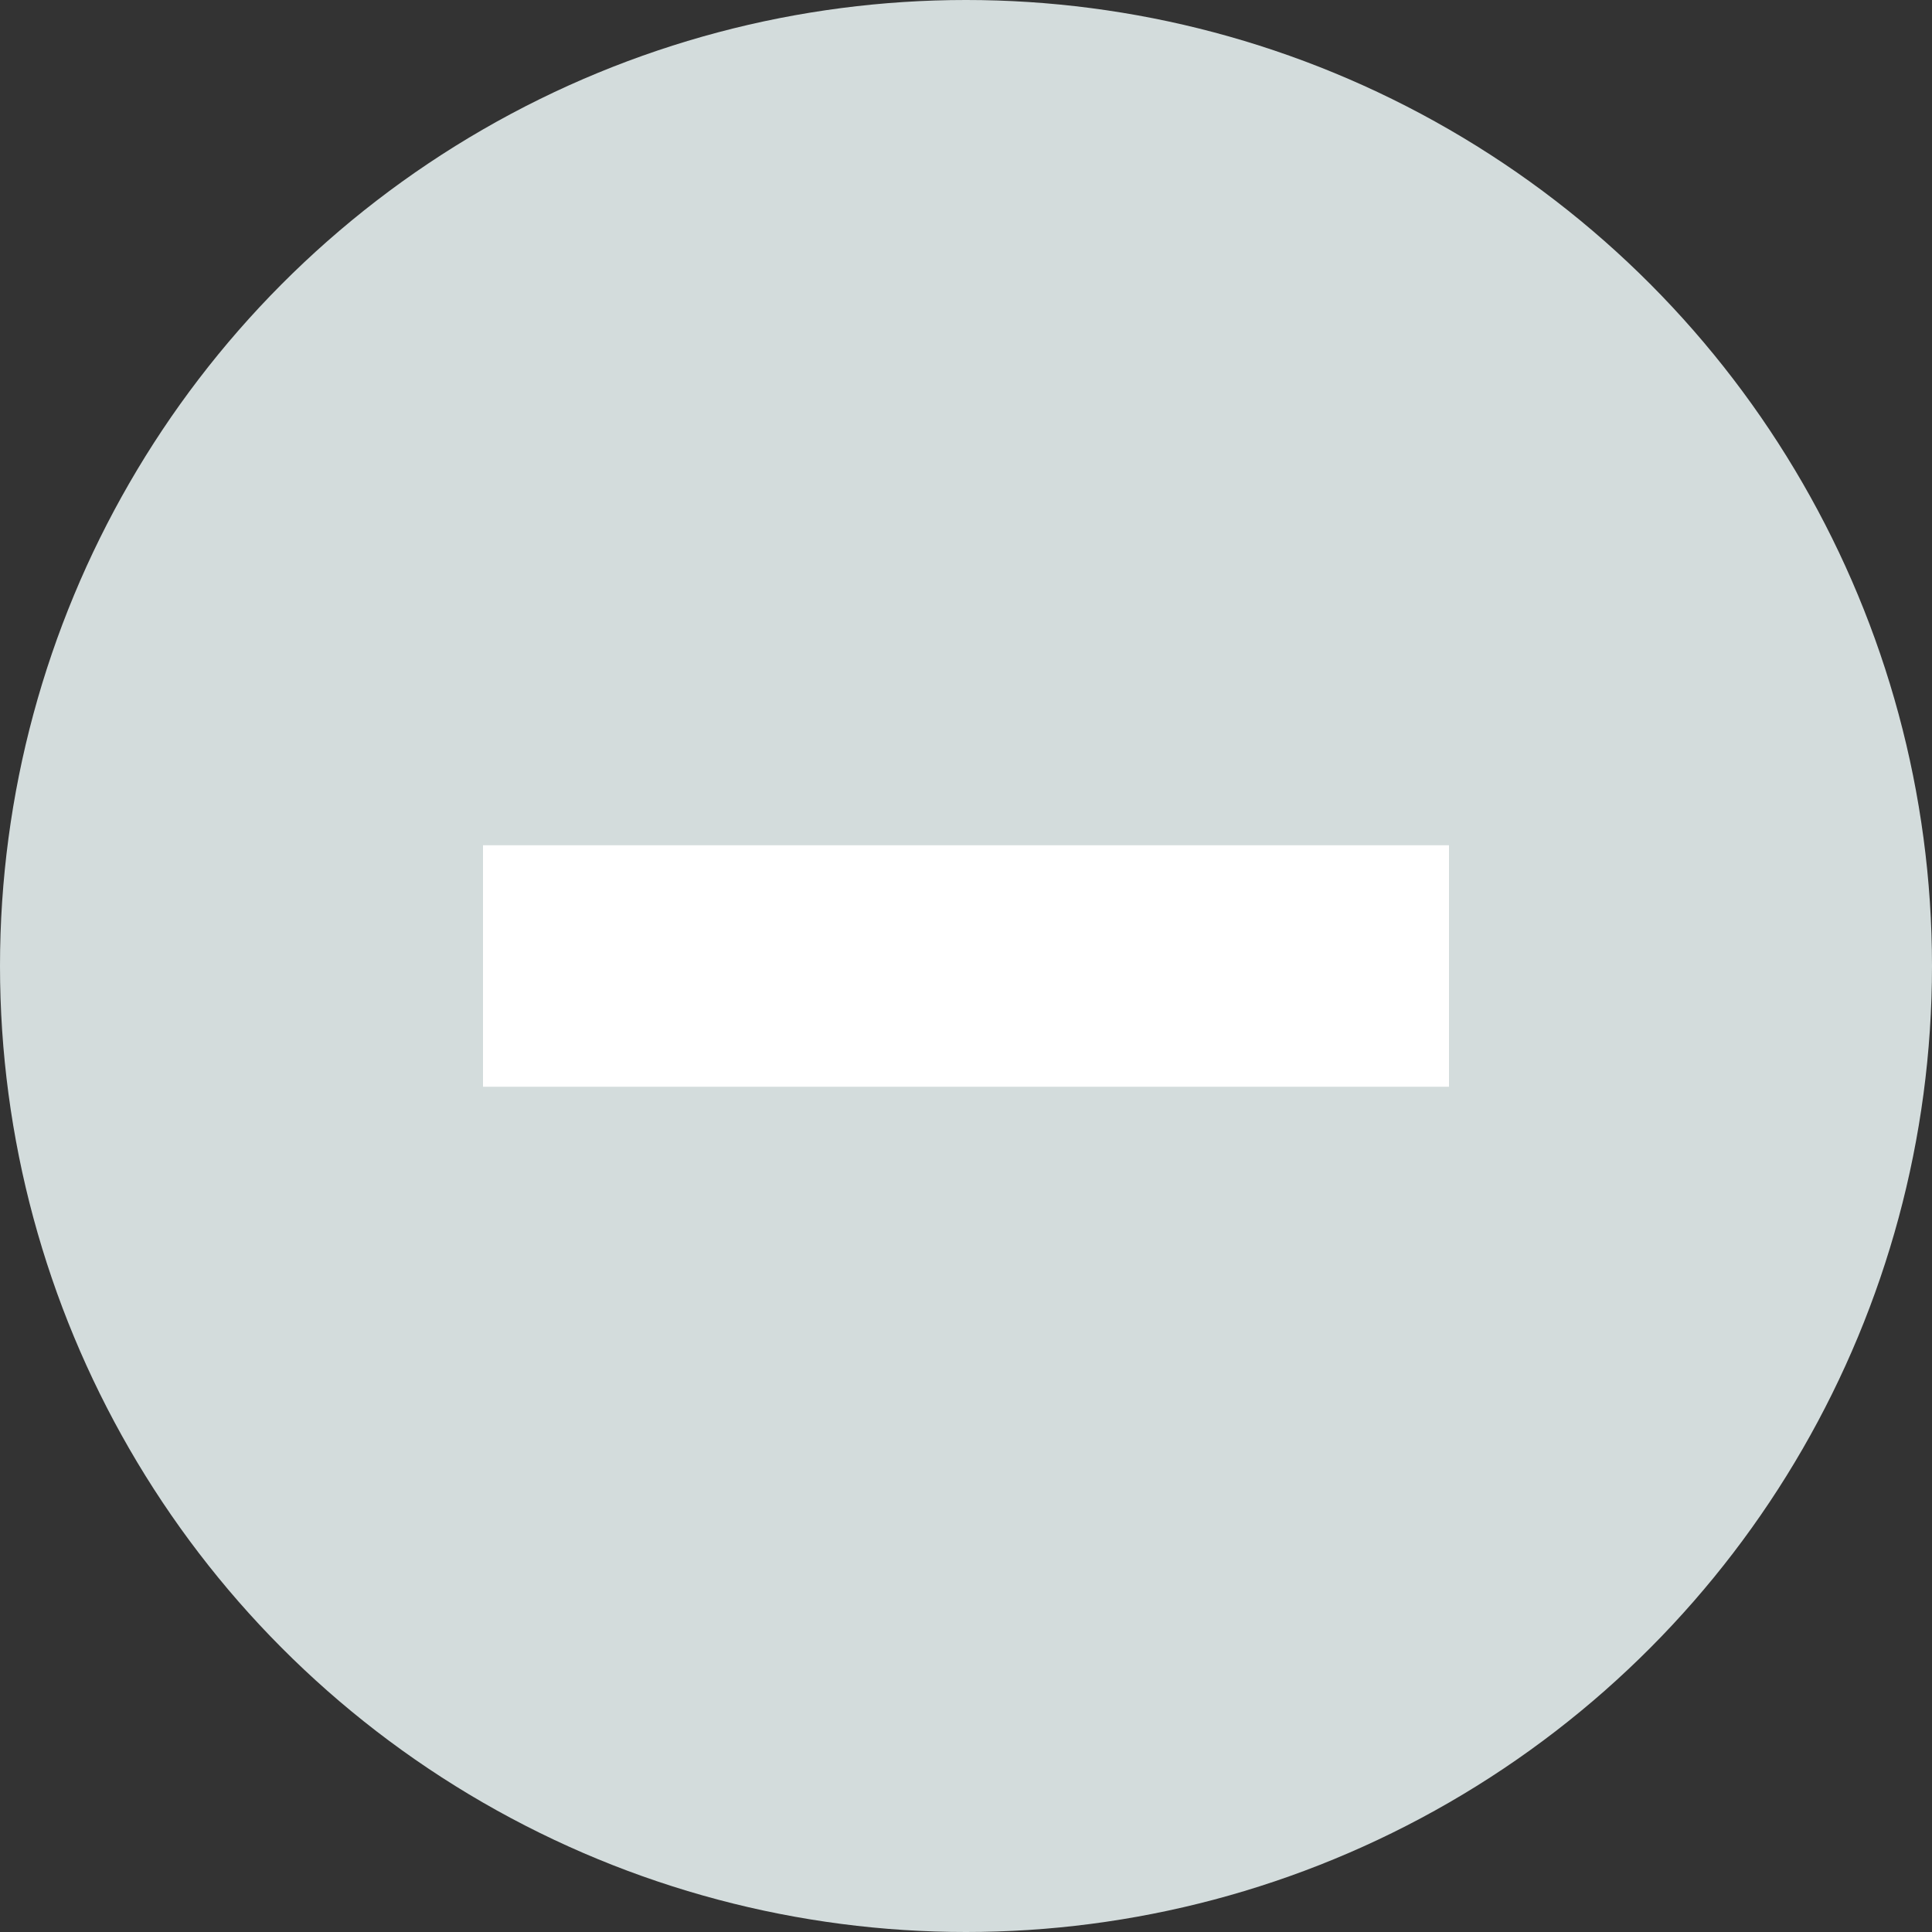 <svg xmlns="http://www.w3.org/2000/svg" id="no_verified_account" width="16" height="16">
	<rect width="100%" height="100%" fill="#333333" stroke="none"/>
	<circle fill="#D3DCDC" cx="8" cy="8" r="8"/>
	<path fill="#FFF" d="M4 7h8v2H4z"/>
</svg>